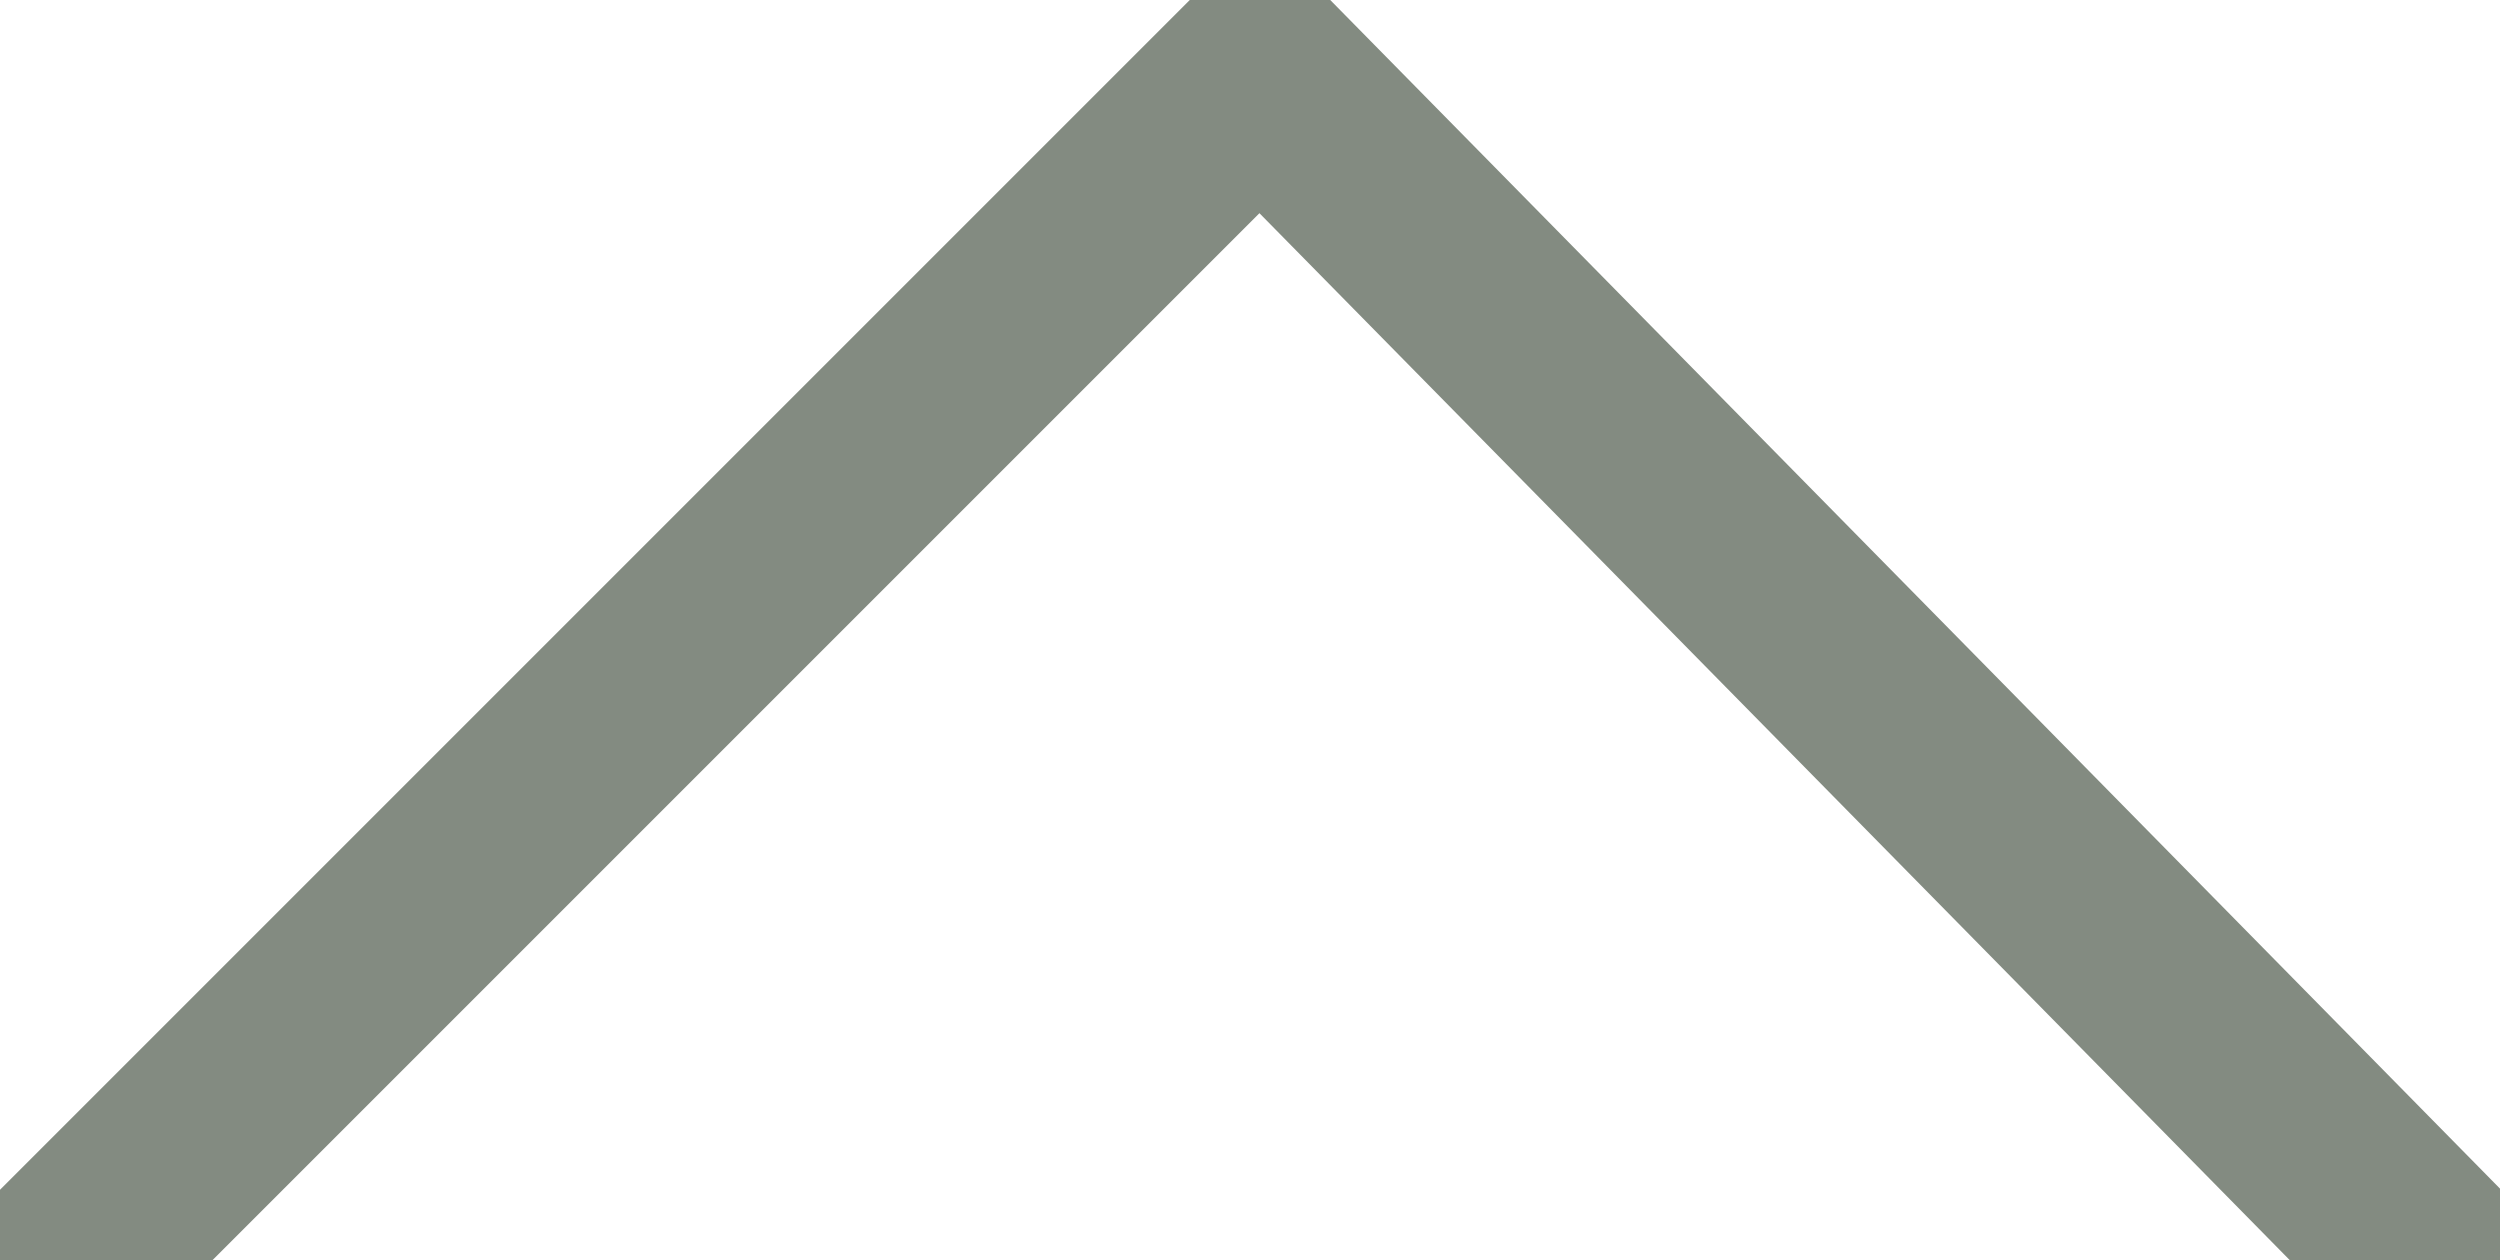 <?xml version="1.0" encoding="UTF-8" standalone="no"?>
<svg
   xmlns:dc="http://purl.org/dc/elements/1.1/"
   xmlns:cc="http://creativecommons.org/ns#"
   xmlns:rdf="http://www.w3.org/1999/02/22-rdf-syntax-ns#"
   xmlns:svg="http://www.w3.org/2000/svg"
   xmlns="http://www.w3.org/2000/svg"
   xml:space="preserve"
   enable-background="new 0 0 12.5 6.3"
   viewBox="0 0 12.5 6.3"
   y="0px"
   x="0px"
   id="Layer_1"
   version="1.1"><defs
     id="defs7" /><polyline
     style="fill:none;stroke:#838b81;stroke-miterlimit:10"
     transform="matrix(1,0,0,-1,0,6.656)"
     id="polyline3"
     points="12.5,0 6.3,6.3 0,0 "
     stroke-miterlimit="10" /></svg>
